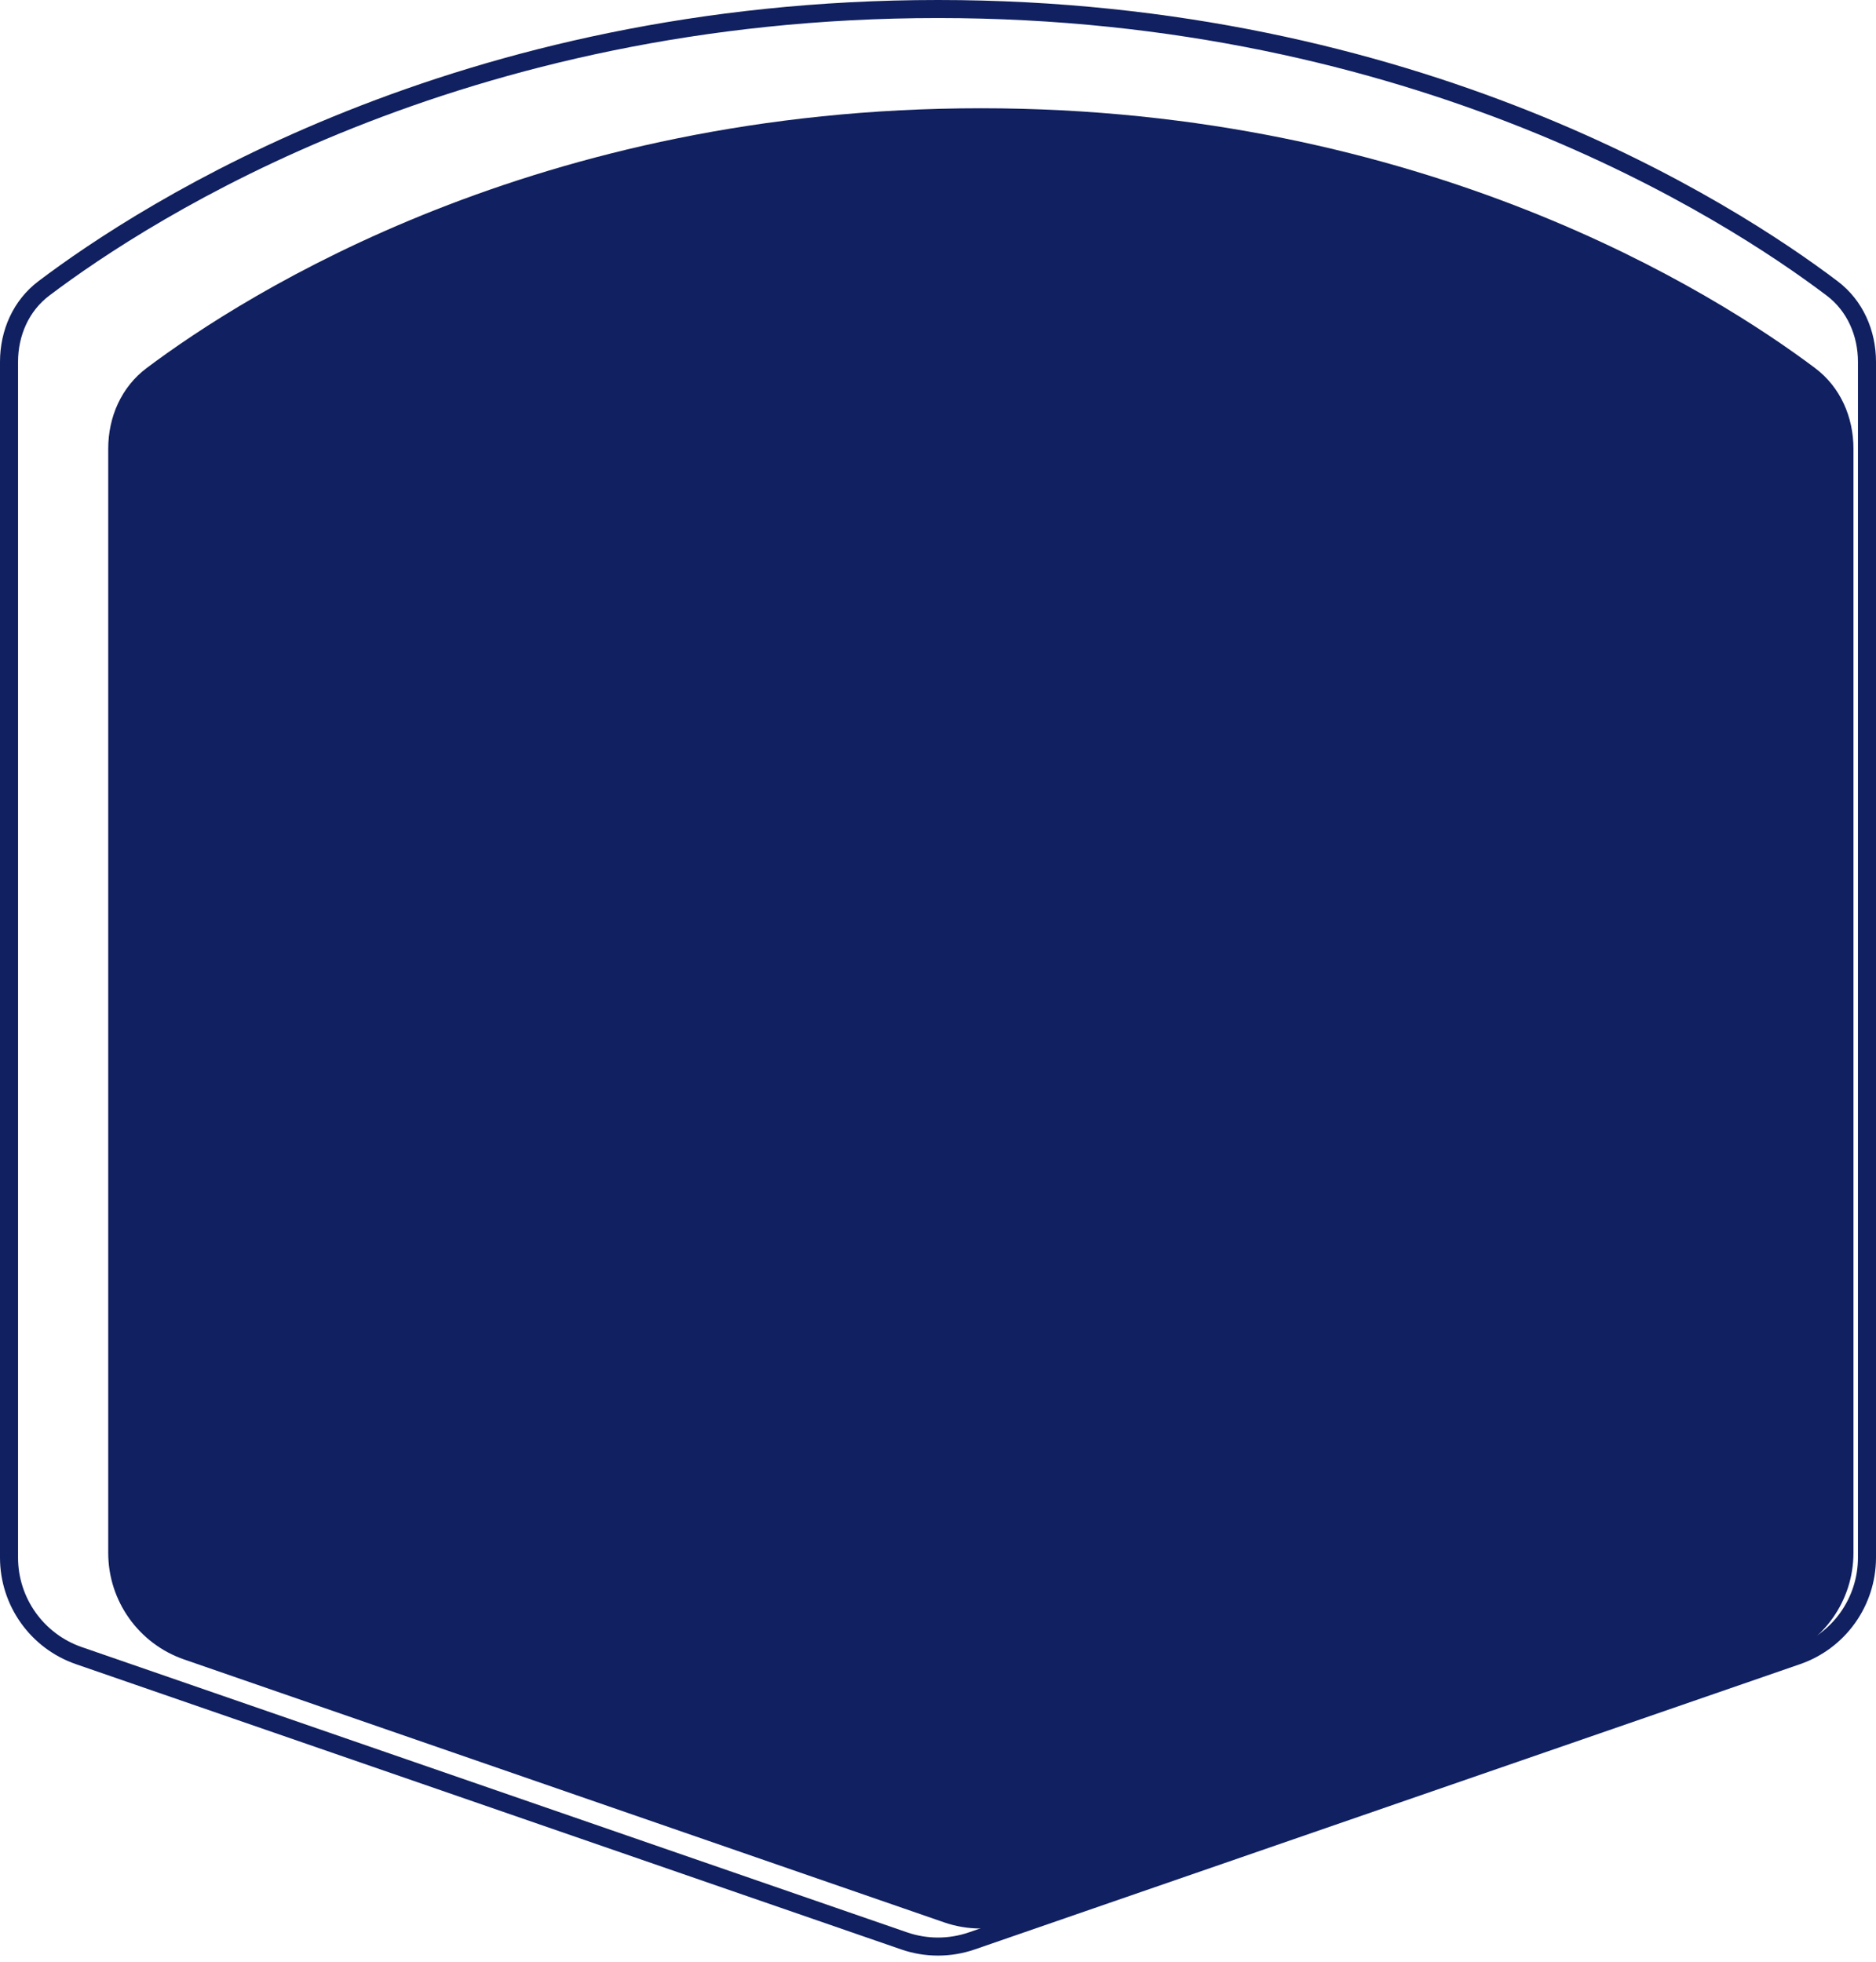 <svg width="416" height="435" viewBox="0 0 416 435" fill="none" xmlns="http://www.w3.org/2000/svg">
<path d="M2 80.242C2 73.783 4.682 67.752 9.709 63.951C32.659 46.596 101.957 2 208 2C314.043 2 383.341 46.596 406.291 63.951C411.318 67.752 414 73.783 414 80.242V345.309C414 355.116 407.781 363.845 398.512 367.048L215.512 430.288C210.645 431.97 205.355 431.97 200.488 430.288L17.488 367.048C8.219 363.845 2 355.116 2 345.309V80.242Z" stroke="#102060" stroke-width="4"/>
<g filter="url(#filter0_i_470_2)">
<path d="M14 89.46C14 82.458 16.904 75.811 22.503 71.608C44.631 54.998 109.206 14 207.5 14C305.794 14 370.369 54.998 392.497 71.608C398.096 75.811 401 82.458 401 89.46V334.272C401 344.929 394.244 354.415 384.171 357.899L215.671 416.174C210.378 418.005 204.622 418.005 199.329 416.174L30.829 357.899C20.756 354.415 14 344.929 14 334.272V89.46Z" fill="#102060"/>
</g>
<defs>
<filter id="filter0_i_470_2" x="14" y="14" width="397" height="413.548" filterUnits="userSpaceOnUse" color-interpolation-filters="sRGB">
<feFlood flood-opacity="0" result="BackgroundImageFix"/>
<feBlend mode="normal" in="SourceGraphic" in2="BackgroundImageFix" result="shape"/>
<feColorMatrix in="SourceAlpha" type="matrix" values="0 0 0 0 0 0 0 0 0 0 0 0 0 0 0 0 0 0 127 0" result="hardAlpha"/>
<feOffset dx="10" dy="10"/>
<feGaussianBlur stdDeviation="25"/>
<feComposite in2="hardAlpha" operator="arithmetic" k2="-1" k3="1"/>
<feColorMatrix type="matrix" values="0 0 0 0 0 0 0 0 0 0 0 0 0 0 0 0 0 0 0.25 0"/>
<feBlend mode="normal" in2="shape" result="effect1_innerShadow_470_2"/>
</filter>
</defs>
</svg>
